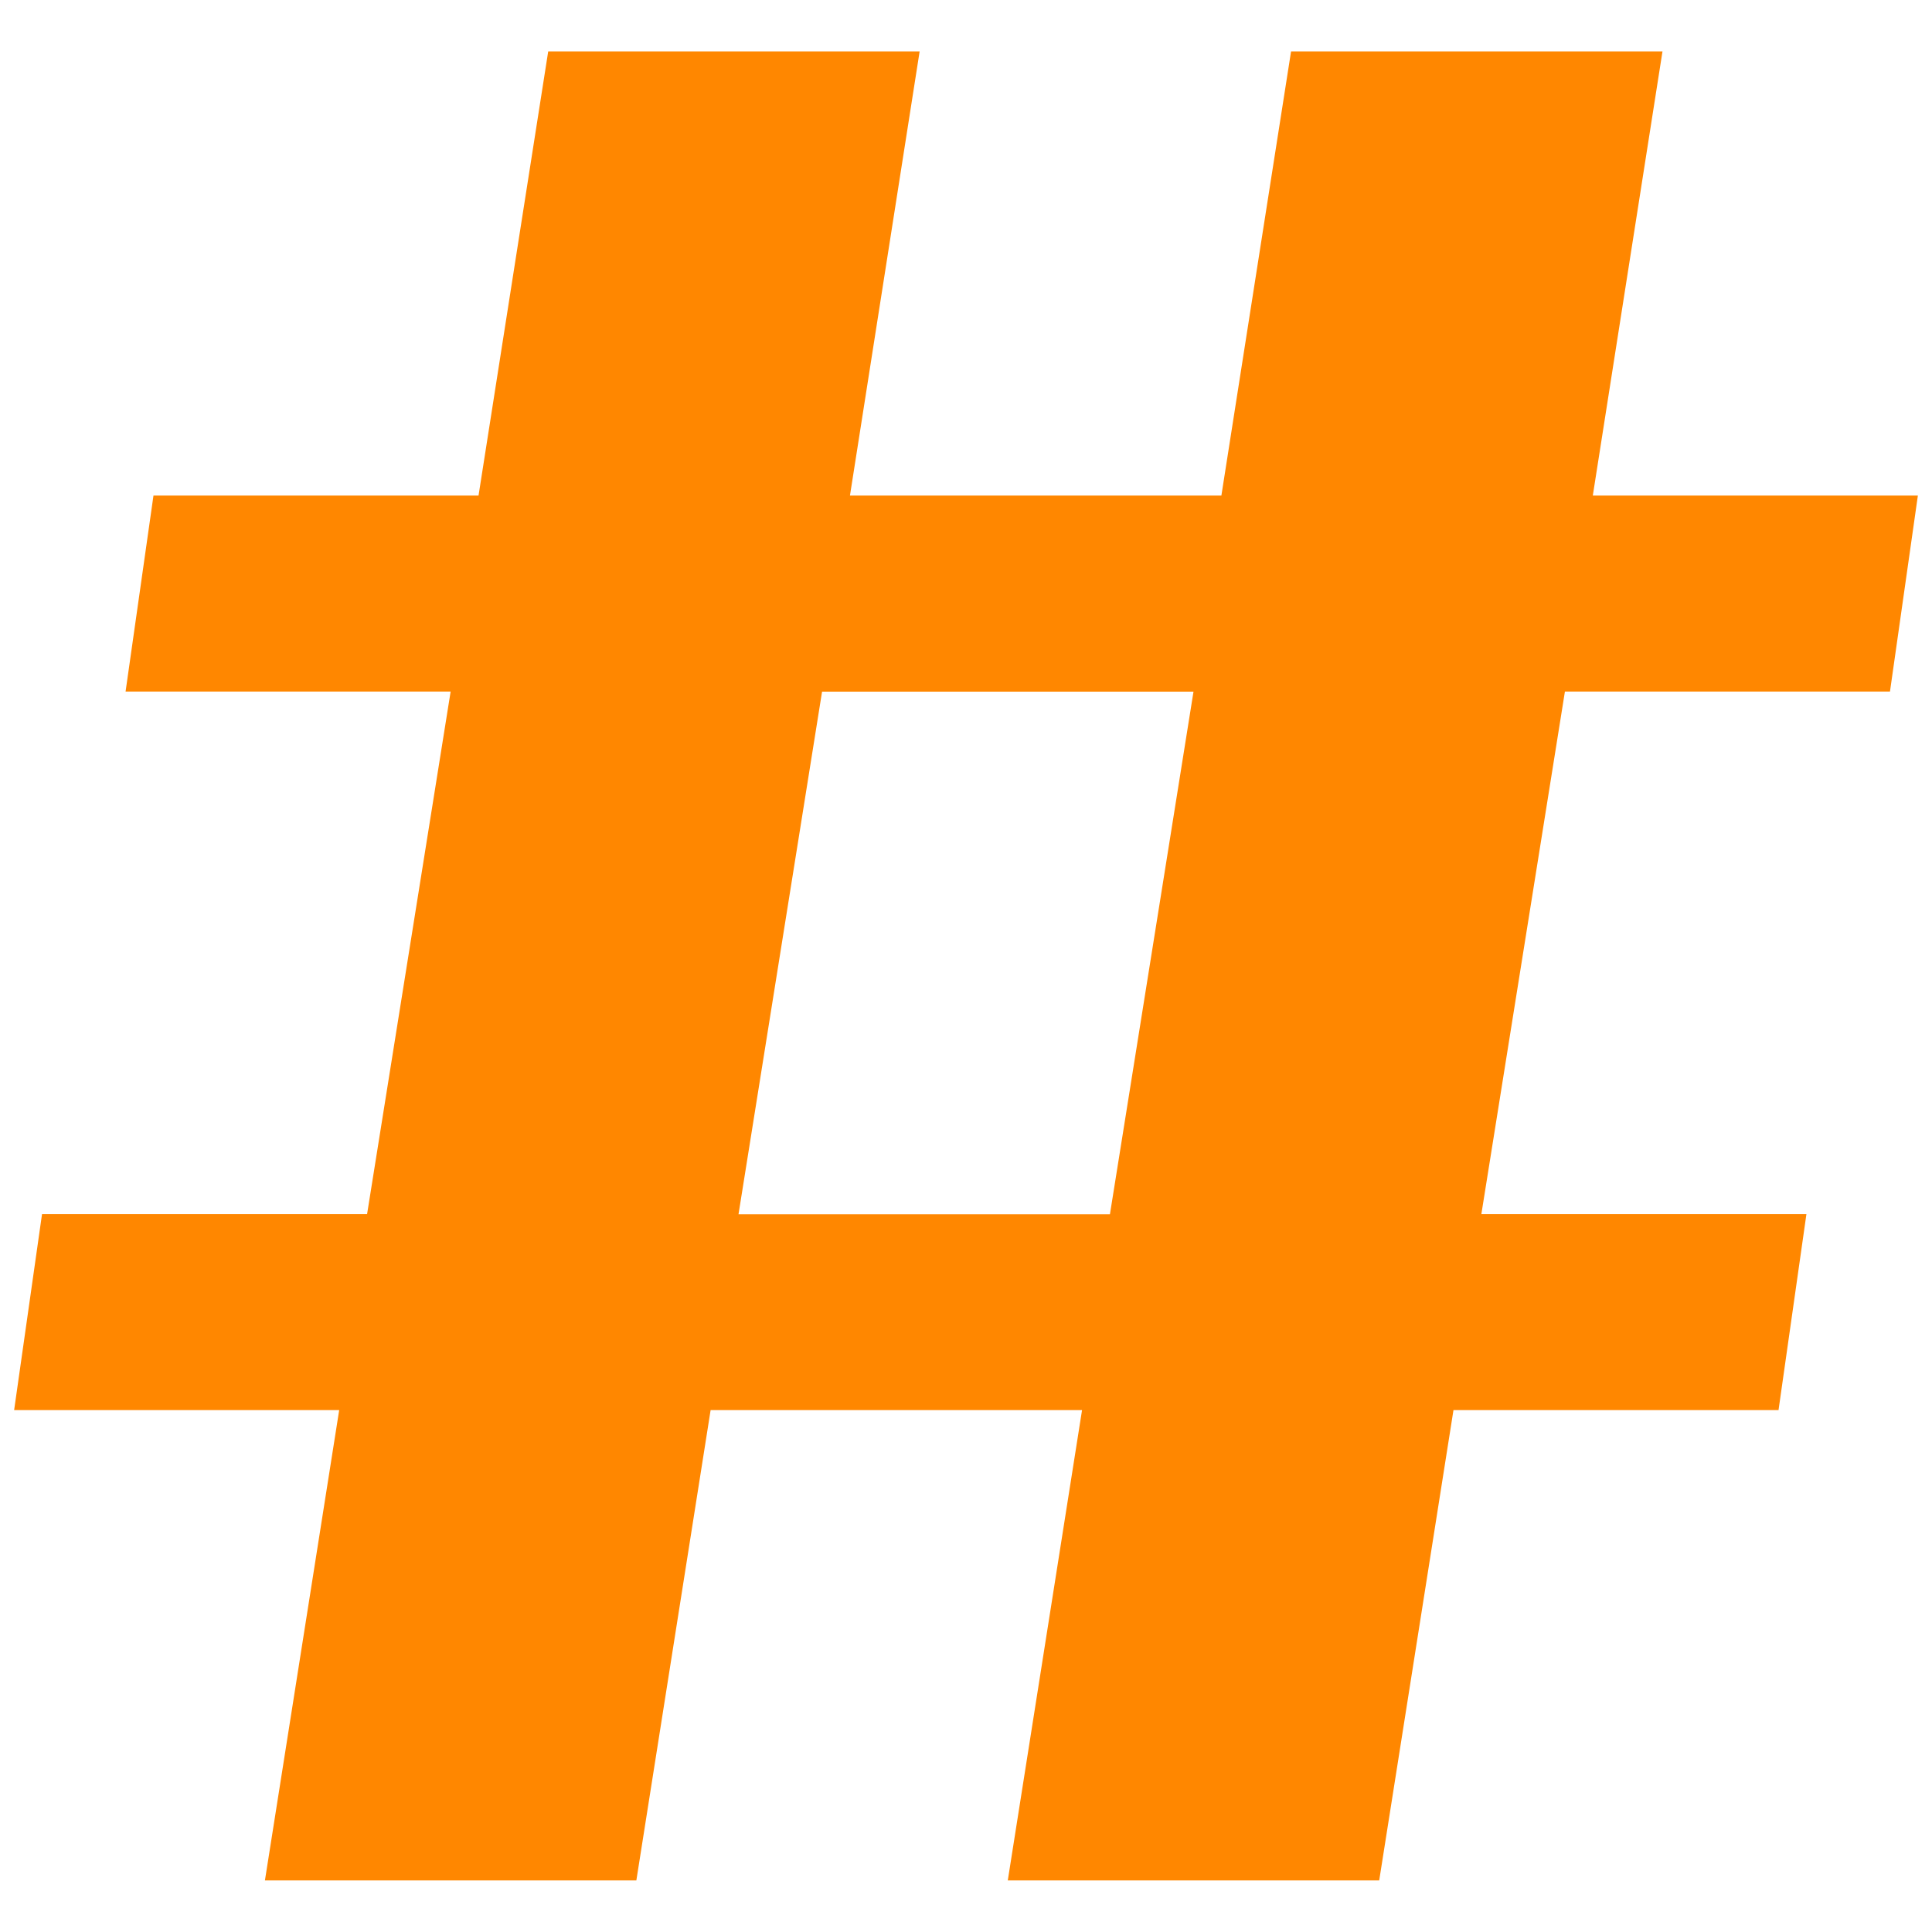 <?xml version="1.0" encoding="ISO-8859-1" standalone="no"?>
<!DOCTYPE svg PUBLIC "-//W3C//DTD SVG 1.1//EN" "http://www.w3.org/Graphics/SVG/1.1/DTD/svg11.dtd">
<svg xmlns="http://www.w3.org/2000/svg" xmlns:xlink="http://www.w3.org/1999/xlink" xml:space="preserve" width="16px" height="16px" viewBox="0 0 16 16" zoomAndPan="disable" preserveAspectRatio="xmaxYmax">
<path style="fill:#ff8700" d="m 9.884,5.728 -3.076,0 -0.692,4.328 3.076,0 0.692,-4.328 z m 2.153,5.95 -0.615,3.895 -3.076,0 0.615,-3.895 -3.076,0 -0.615,3.895 -3.076,0 0.615,-3.895 -2.692,0 0.231,-1.623 2.692,0 0.692,-4.328 -2.692,0 0.231,-1.623 2.692,0 0.577,-3.678 3.076,0 -0.577,3.678 3.076,0 0.577,-3.678 3.076,0 -0.577,3.678 2.692,0 -0.231,1.623 -2.692,0 -0.692,4.328 2.692,0 -0.231,1.623 -2.692,0 z"/>
</svg>
